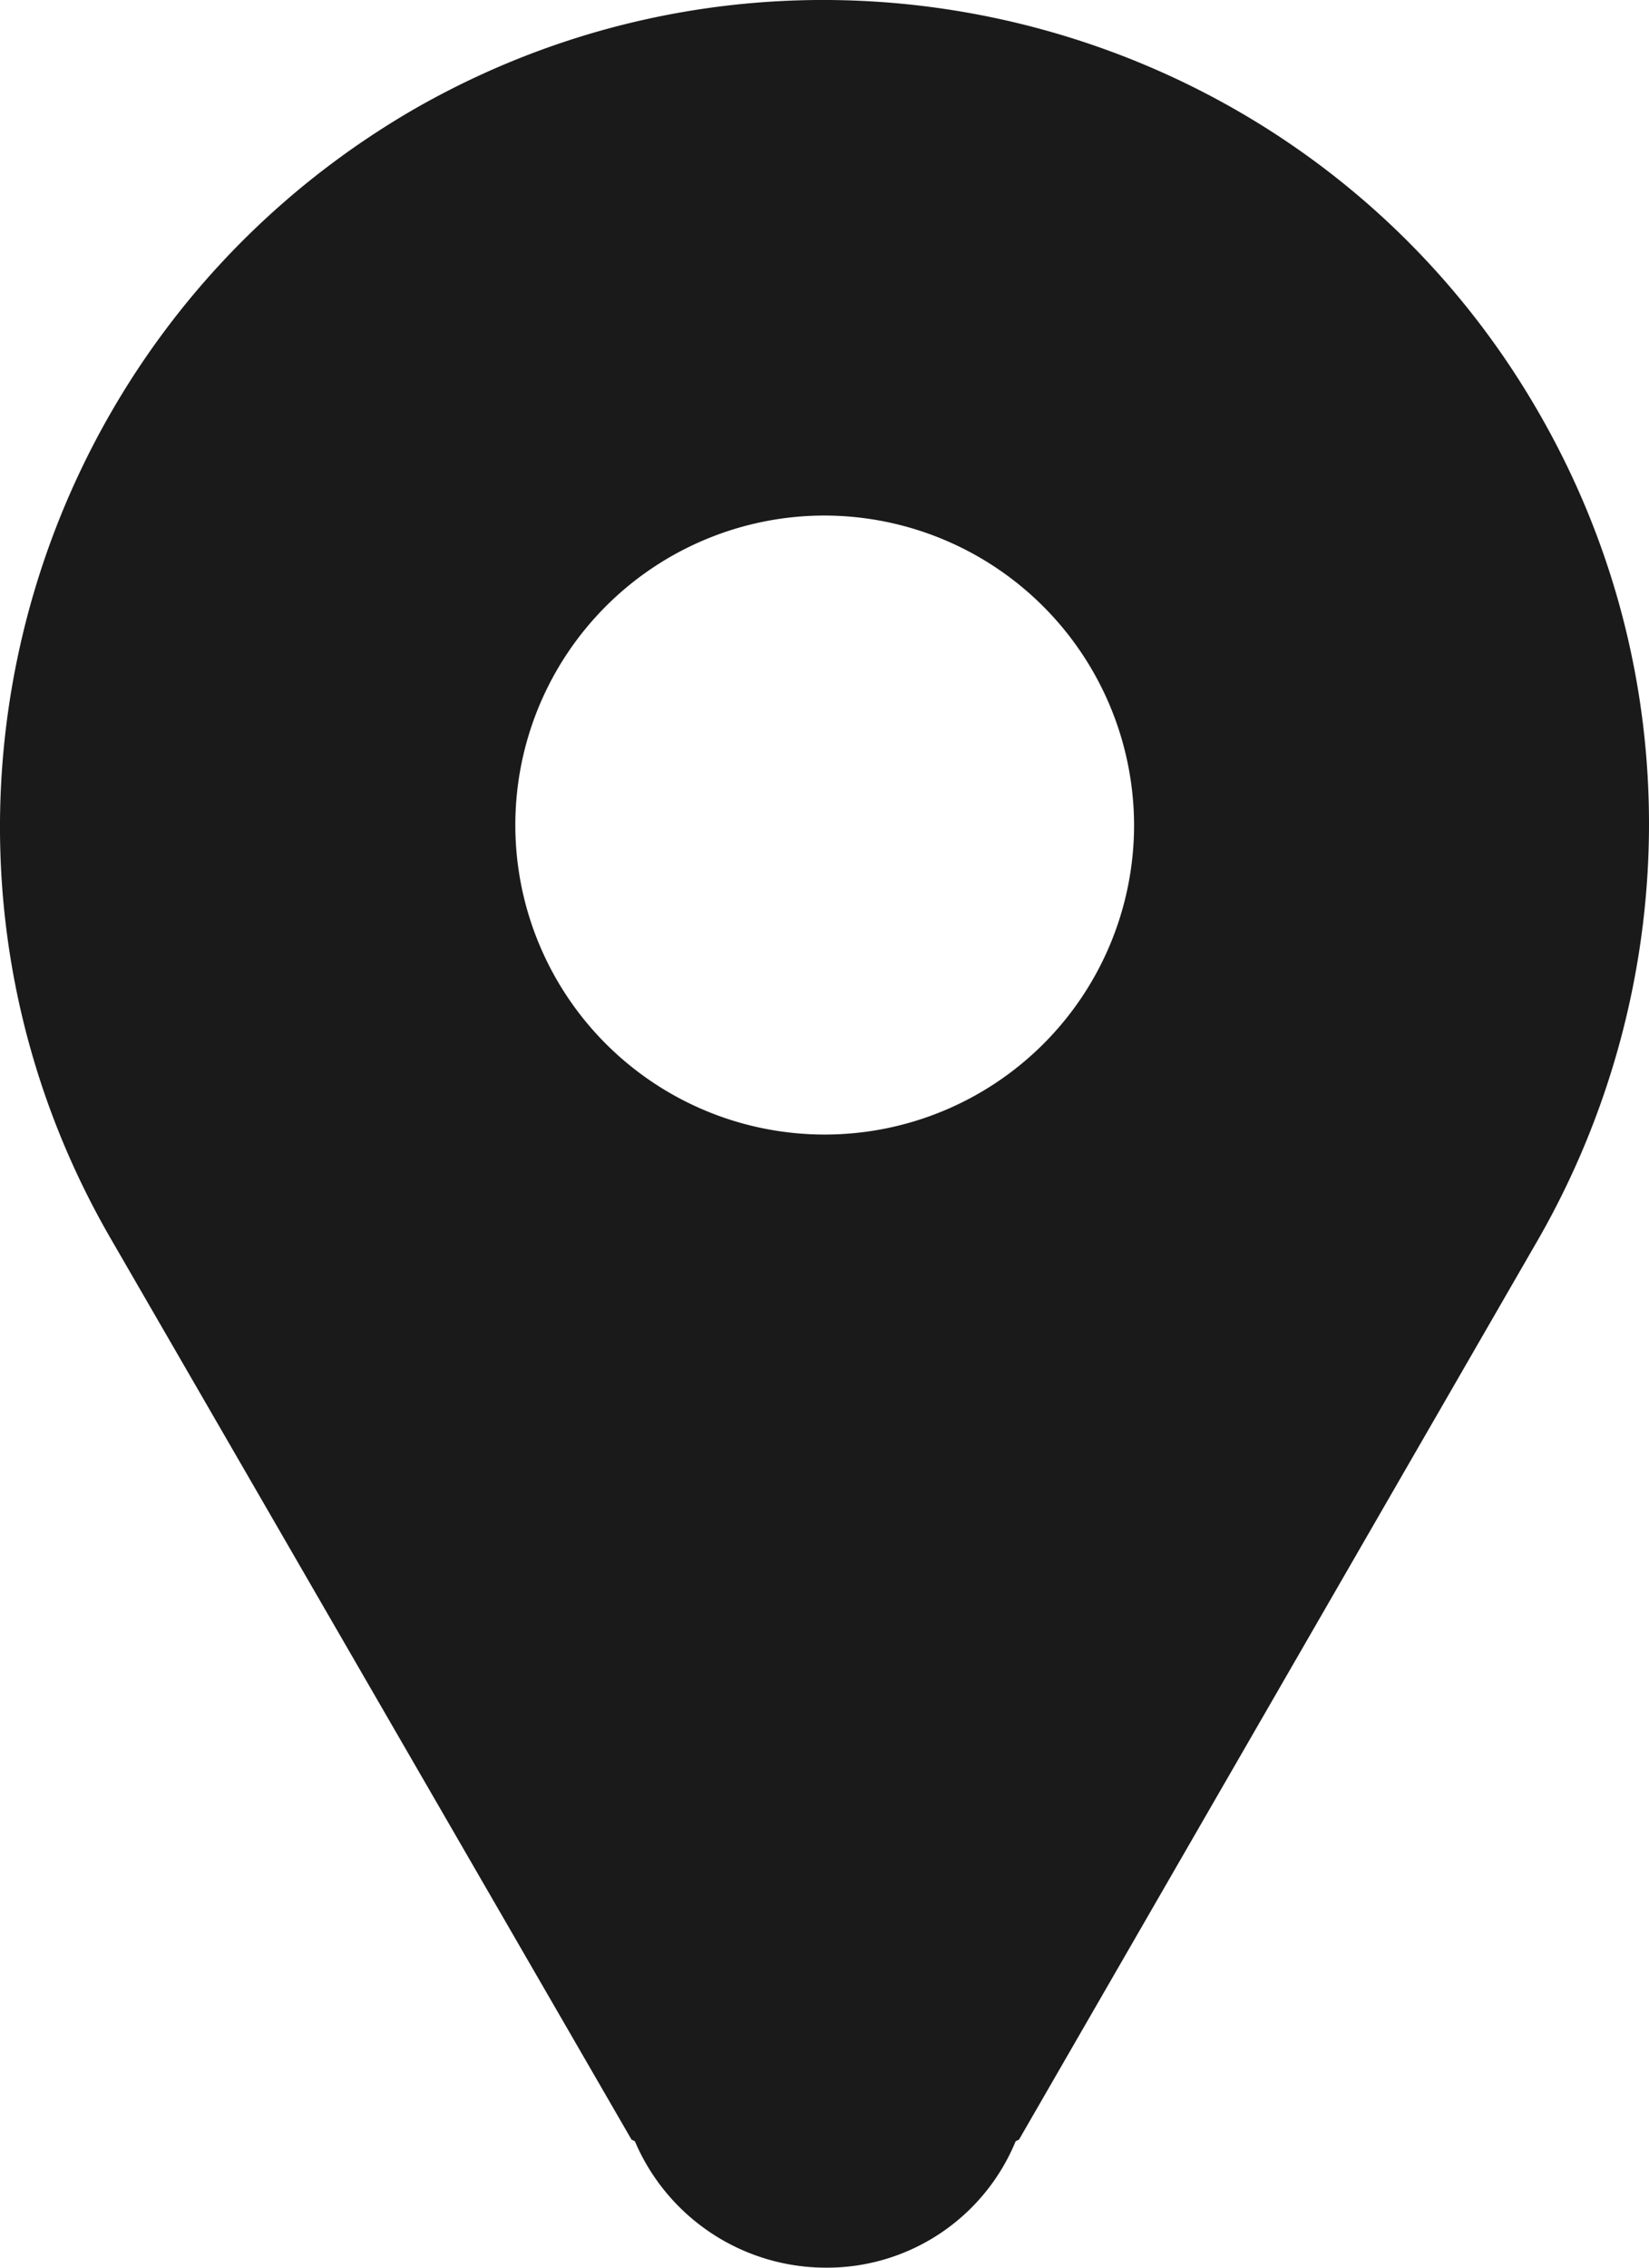 <svg id="Layer_1" data-name="Layer 1" xmlns="http://www.w3.org/2000/svg" viewBox="0 0 291.03 400.05"><defs><style>.cls-1{fill:#1a1a1a;fill-rule:evenodd;}</style></defs><title>icon-location</title><path class="cls-1" d="M280.3,225.8h0L188.5,384.9l-.6.3a36,36,0,0,1-33.6,22.3,36.66,36.66,0,0,1-33.6-22.3l-.6-.3-92-159.1C-12,156.3,11.9,67.4,81.4,26.9c69.5-40.1,158.8-16.2,198.8,53.3C307.1,126.8,305.2,182.1,280.3,225.8ZM154.2,98.4A54.6,54.6,0,1,0,208.8,153,54.73,54.73,0,0,0,154.2,98.4Z" transform="translate(-8.65 -7.45)"/></svg>